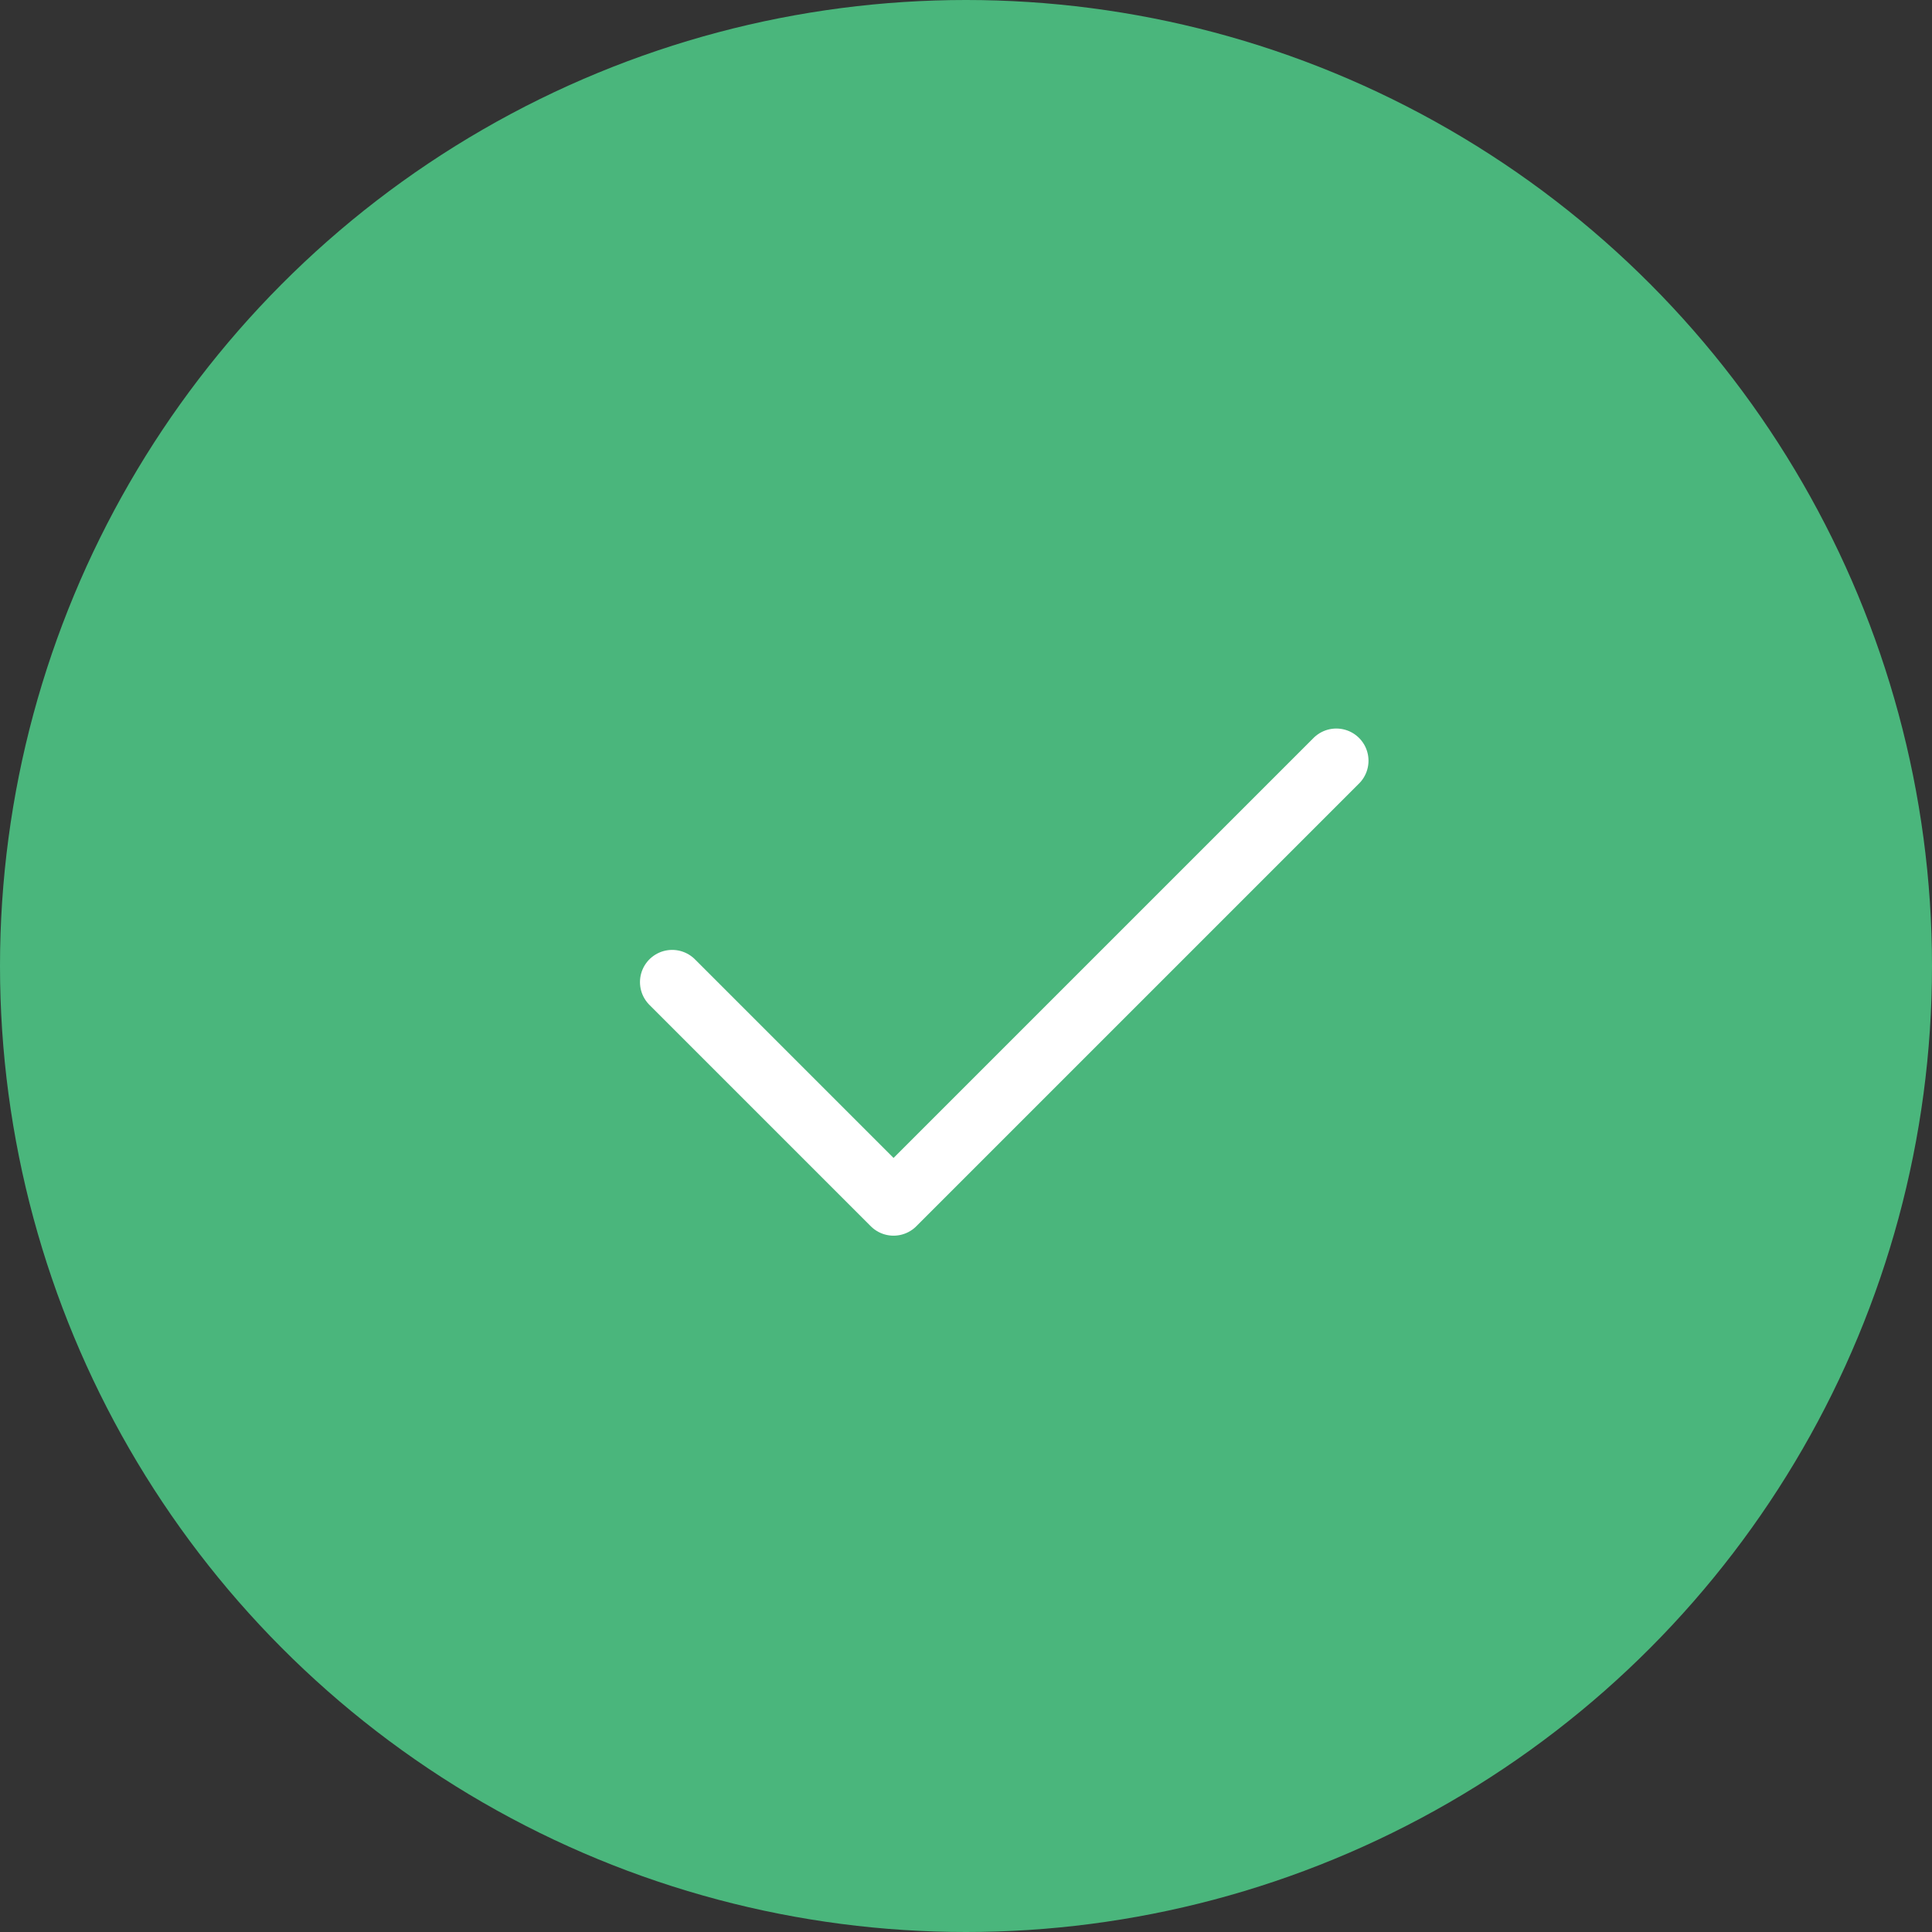 <svg width="60" height="60" viewBox="0 0 60 60" fill="none" xmlns="http://www.w3.org/2000/svg">
<rect x="0" y="0" width="60" height="60" fill="#333333" stroke="none"/>
<circle cx="30" cy="30" r="30" fill="#4AB67C"/>
<path d="M20.875 30.5L27.75 37.375L41.5 23.625" stroke="white" stroke-width="2" stroke-linecap="round" stroke-linejoin="round"/>
</svg>
